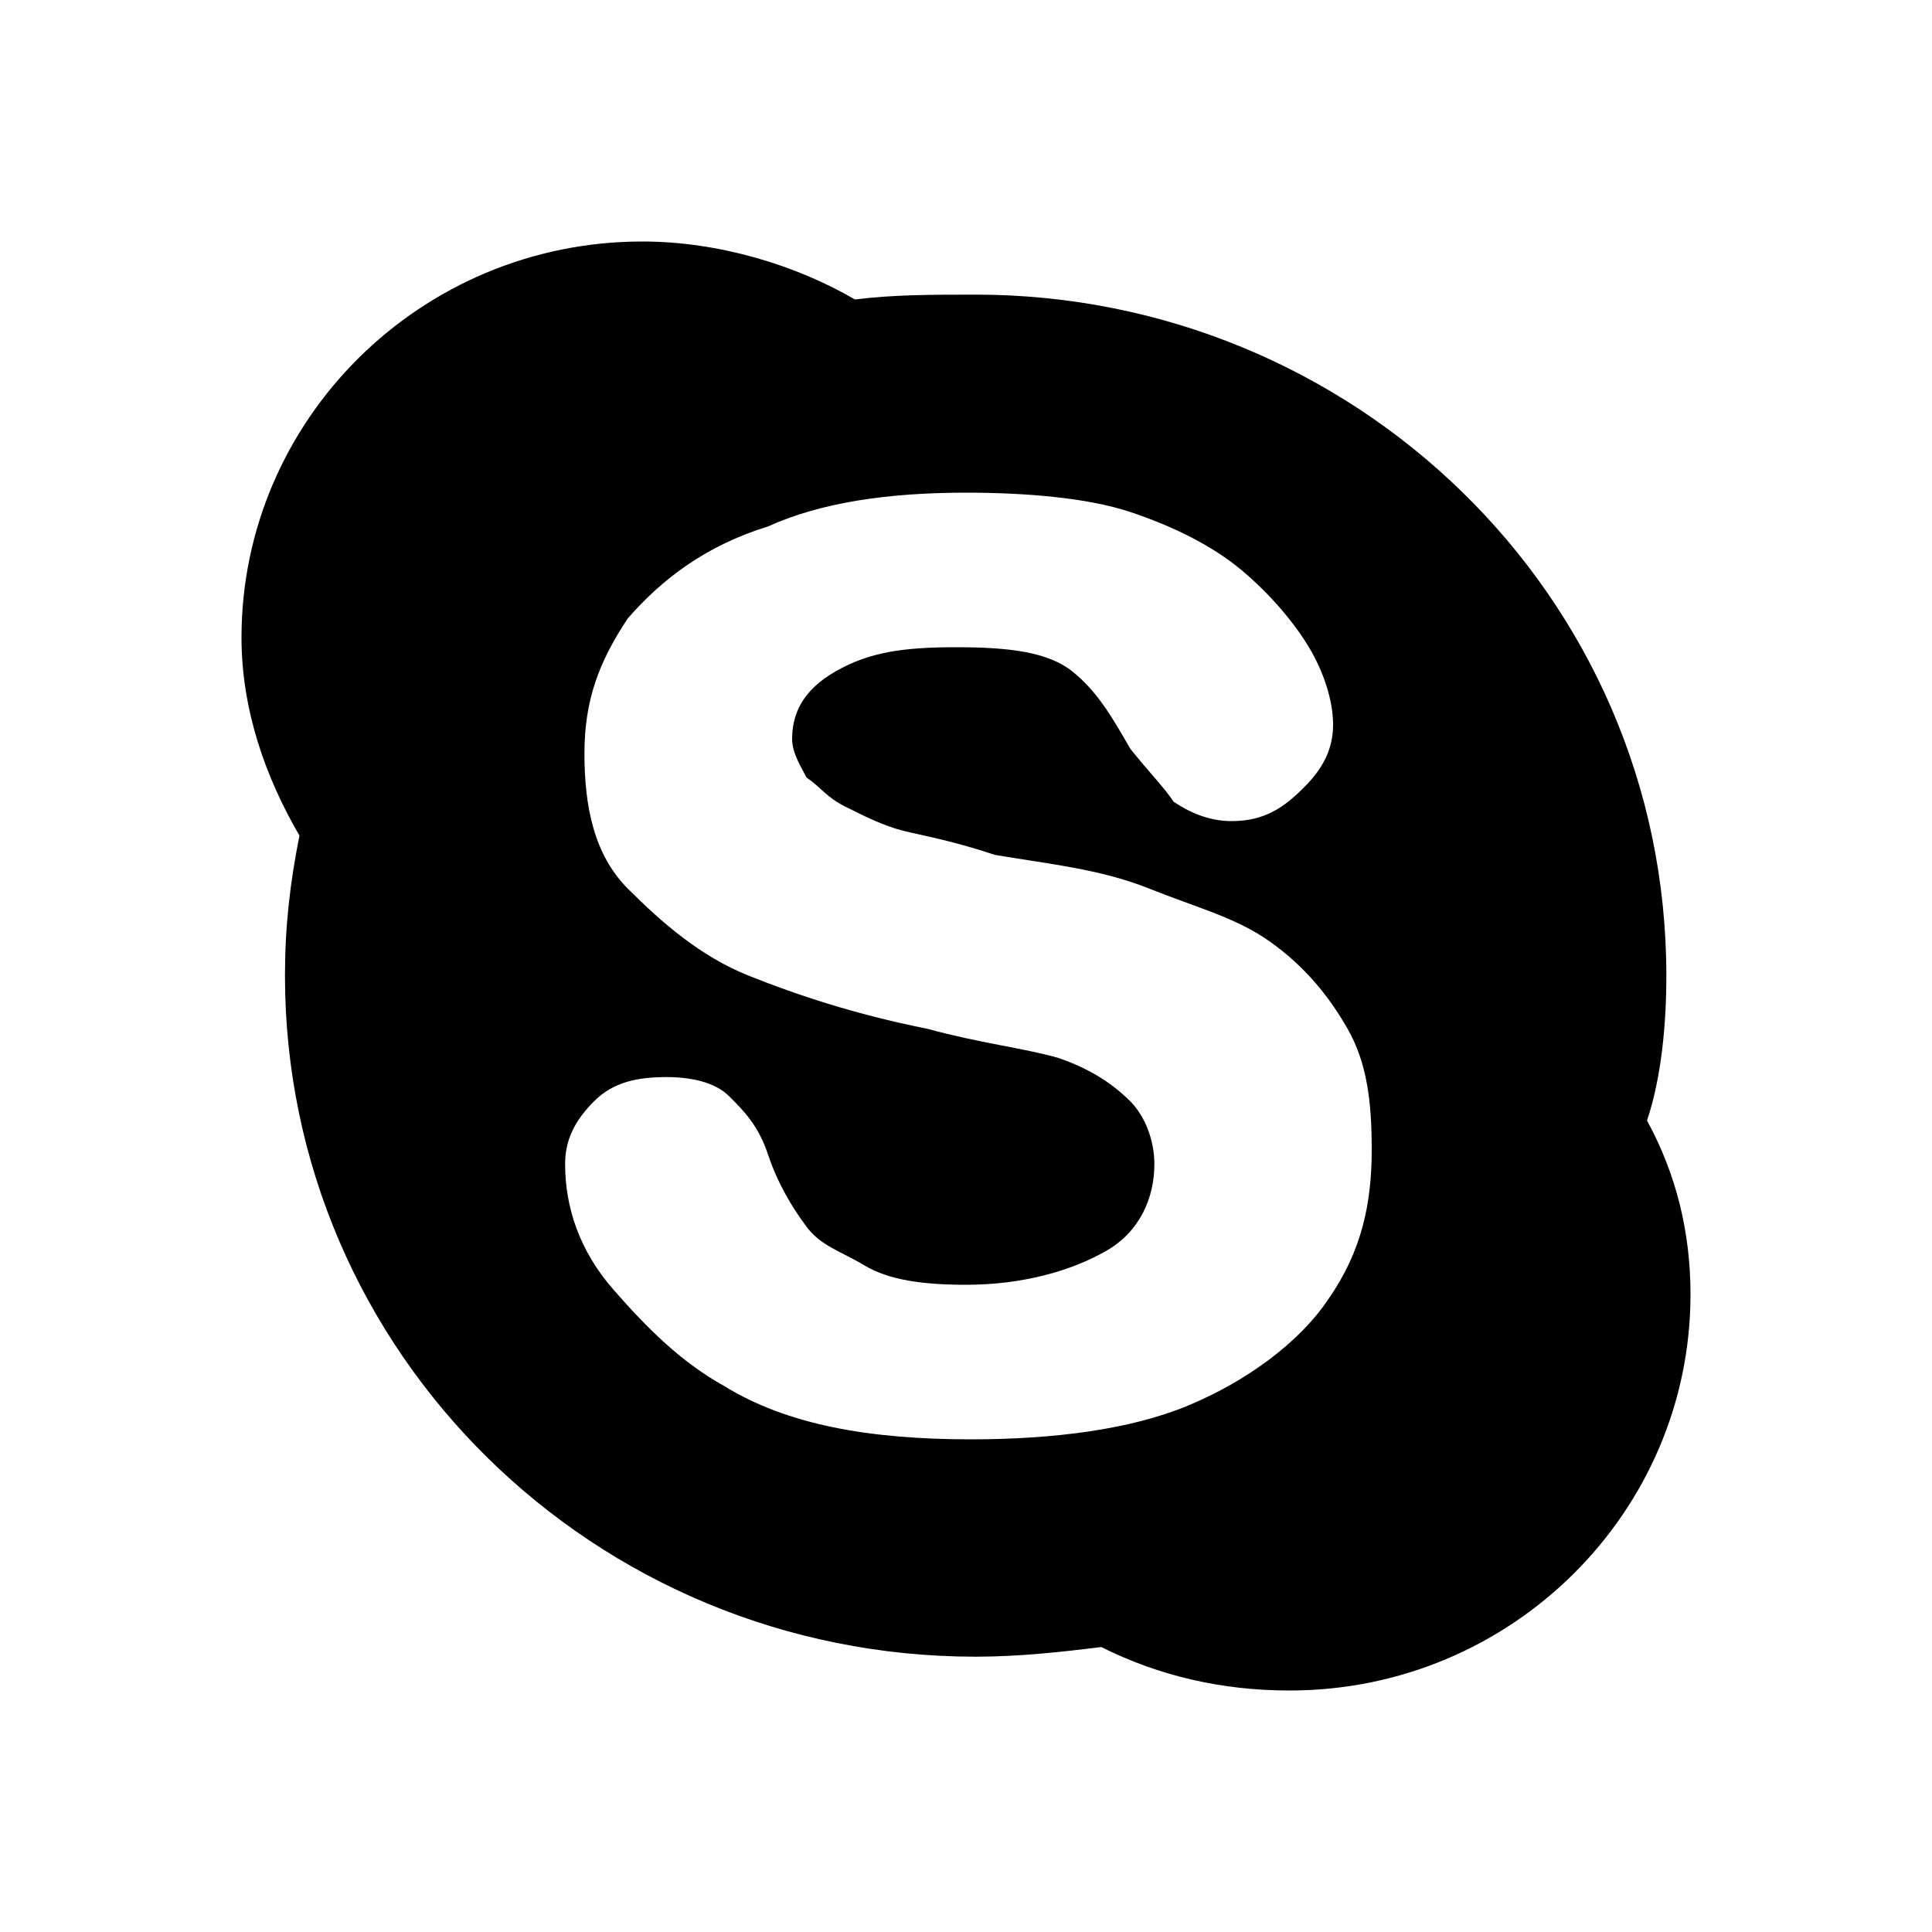 <?xml version="1.0"?><svg xmlns="http://www.w3.org/2000/svg" width="40" height="40" viewBox="0 0 40 40"><path  d="m34.1 23.2c0.6 1.1 0.9 2.3 0.9 3.6 0 4.5-3.7 8.2-8.3 8.2-1.4 0-2.7-0.3-3.9-0.9-0.8 0.1-1.7 0.2-2.6 0.2-7.9 0-14.3-6.3-14.3-14.1 0-1 0.1-1.9 0.3-2.9-0.7-1.2-1.2-2.6-1.2-4.1 0-4.5 3.7-8.2 8.3-8.2 1.6 0 3.2 0.5 4.4 1.2 0.8-0.1 1.6-0.1 2.5-0.1 7.8 0 14.3 6.2 14.3 14.1 0 1-0.1 2.1-0.4 3z m-6.6 3.7c0.7-1 0.9-2 0.9-3.1 0-1-0.1-1.8-0.5-2.5s-0.9-1.3-1.6-1.8-1.5-0.7-2.5-1.1-2-0.5-3.2-0.7c-0.9-0.3-1.5-0.4-1.9-0.5s-0.8-0.3-1.2-0.5-0.5-0.4-0.8-0.6c-0.1-0.2-0.3-0.5-0.3-0.8 0-0.5 0.2-1 0.9-1.4s1.4-0.5 2.5-0.5c1.1 0 1.9 0.1 2.4 0.5s0.8 0.9 1.2 1.6c0.4 0.5 0.7 0.8 0.9 1.1 0.3 0.2 0.7 0.4 1.2 0.4 0.7 0 1.1-0.3 1.5-0.7s0.6-0.8 0.6-1.3c0-0.5-0.2-1.1-0.5-1.6s-0.8-1.1-1.4-1.6-1.4-0.9-2.3-1.2-2.2-0.4-3.4-0.4c-1.6 0-3 0.2-4.1 0.7-1.3 0.4-2.2 1.1-2.9 1.9-0.6 0.9-0.9 1.7-0.9 2.8s0.2 2.1 0.9 2.8 1.5 1.4 2.5 1.8c1 0.4 2.2 0.8 3.7 1.1 1.1 0.3 2 0.4 2.7 0.6 0.6 0.2 1.1 0.5 1.5 0.9 0.3 0.3 0.5 0.8 0.5 1.3 0 0.7-0.3 1.4-1 1.8s-1.7 0.7-2.9 0.7c-0.9 0-1.6-0.1-2.1-0.4s-0.9-0.4-1.2-0.8-0.6-0.9-0.8-1.5-0.5-0.9-0.8-1.2-0.8-0.4-1.3-0.4c-0.6 0-1.1 0.1-1.5 0.5s-0.6 0.8-0.6 1.3c0 0.9 0.3 1.8 1 2.6s1.4 1.5 2.3 2c1.3 0.8 3 1.1 5.1 1.1 1.7 0 3.3-0.2 4.5-0.7s2.3-1.3 2.9-2.2z"></path></svg>